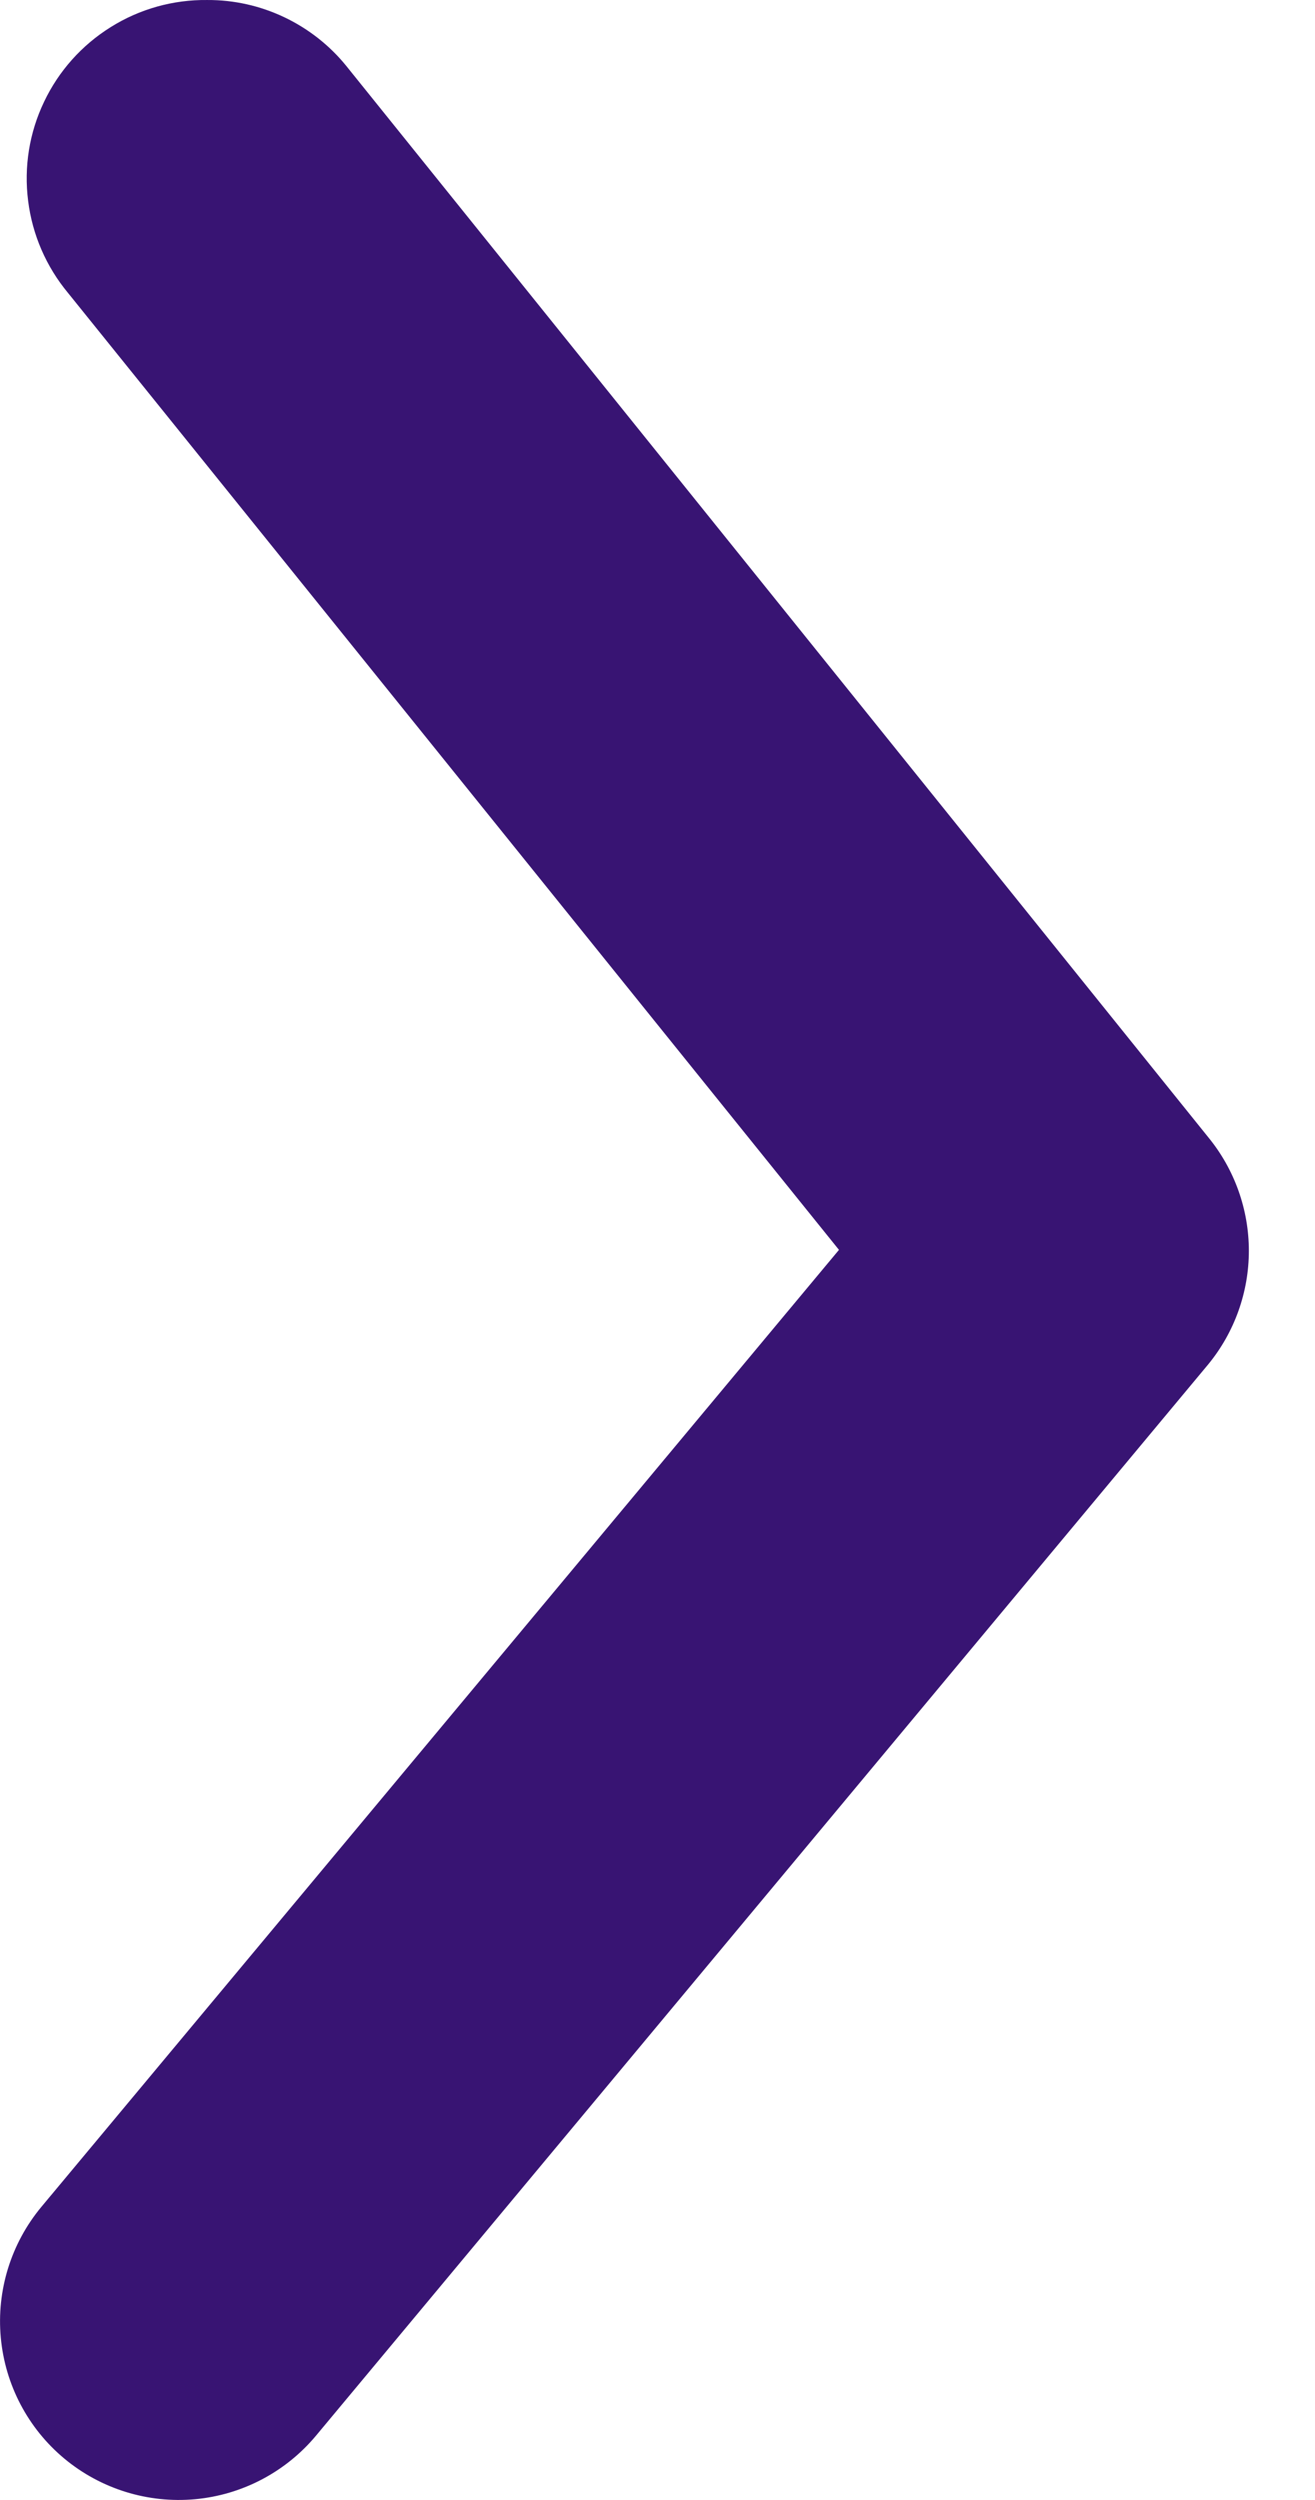 <svg width="10" height="19" viewBox="0 0 10 19" fill="none" xmlns="http://www.w3.org/2000/svg">
<path d="M1.576 9.34601e-05C1.779 -0.001 1.979 0.044 2.162 0.131C2.345 0.218 2.507 0.345 2.634 0.502L9.189 8.644C9.388 8.887 9.497 9.192 9.497 9.506C9.497 9.82 9.388 10.125 9.189 10.368L2.404 18.51C2.173 18.787 1.842 18.961 1.484 18.994C1.125 19.027 0.767 18.916 0.49 18.686C0.213 18.456 0.039 18.125 0.006 17.766C-0.027 17.407 0.084 17.05 0.314 16.773L6.38 9.499L0.517 2.226C0.351 2.026 0.246 1.784 0.214 1.527C0.181 1.269 0.223 1.008 0.335 0.774C0.446 0.54 0.622 0.343 0.842 0.206C1.062 0.068 1.317 -0.003 1.576 9.34601e-05Z" fill="#381473"/>
</svg>
